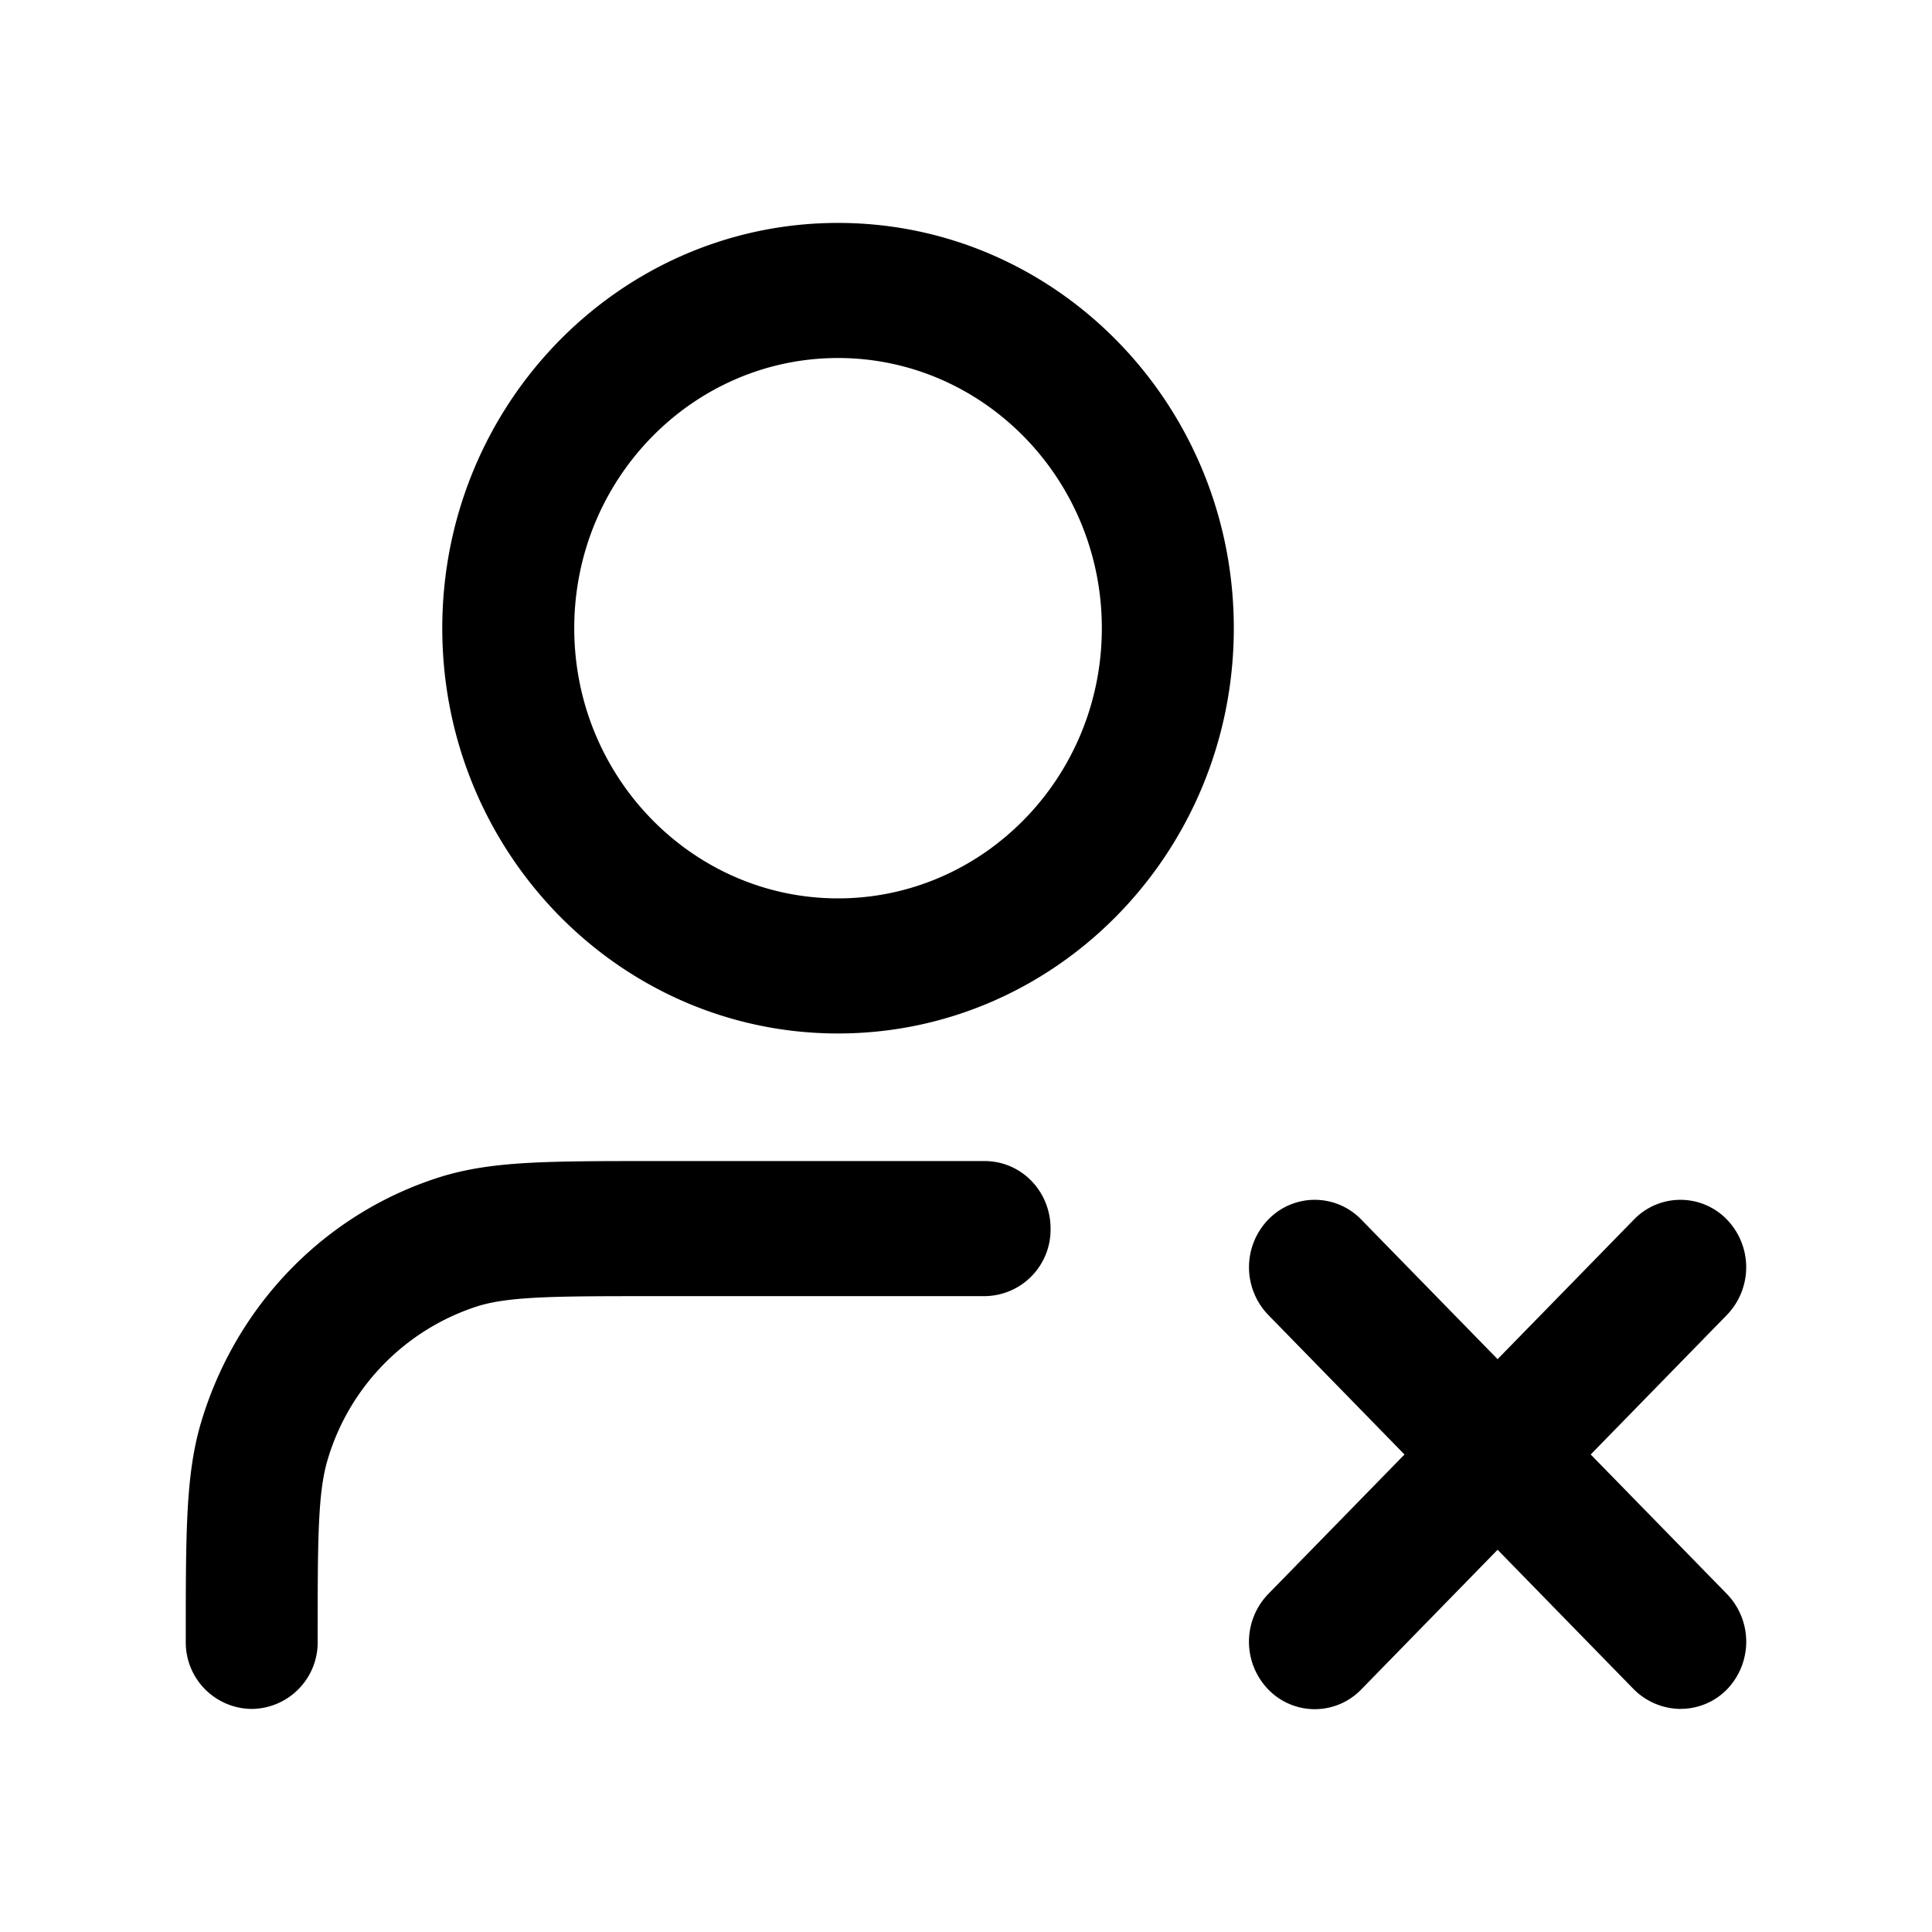 <svg xmlns="http://www.w3.org/2000/svg" width="26" height="26" fill="currentColor" class="sym sym-user-x" viewBox="0 0 26 26">
  <path d="M22.62 22.998a.9.9 0 0 1-.632-.263l-1.834-1.879-1.834 1.879a.87.87 0 0 1-1.253 0 .924.924 0 0 1 0-1.283l1.834-1.878-1.834-1.879a.924.924 0 0 1 0-1.282.87.87 0 0 1 1.253 0l1.834 1.878 1.834-1.878a.87.87 0 0 1 1.253 0 .924.924 0 0 1 0 1.282l-1.834 1.879 1.834 1.878a.924.924 0 0 1 0 1.283.87.87 0 0 1-.631.262zm-19.232 0a.895.895 0 0 1-.888-.91c0-1.494 0-2.252.207-2.949.474-1.585 1.677-2.817 3.225-3.302.69-.212 1.42-.212 2.88-.212h4.438c.493 0 .888.404.888.909a.895.895 0 0 1-.888.909H8.812c-1.282 0-1.933 0-2.367.13a3.09 3.09 0 0 0-2.042 2.092c-.128.444-.128 1.1-.128 2.424a.895.895 0 0 1-.887.909m7.89-9.09c-2.94 0-5.326-2.444-5.326-5.454S8.339 3 11.278 3s5.326 2.444 5.326 5.454-2.387 5.454-5.326 5.454m0-9.09c-1.953 0-3.55 1.626-3.55 3.636s1.597 3.636 3.55 3.636 3.55-1.626 3.55-3.636-1.598-3.636-3.55-3.636"/>
</svg>